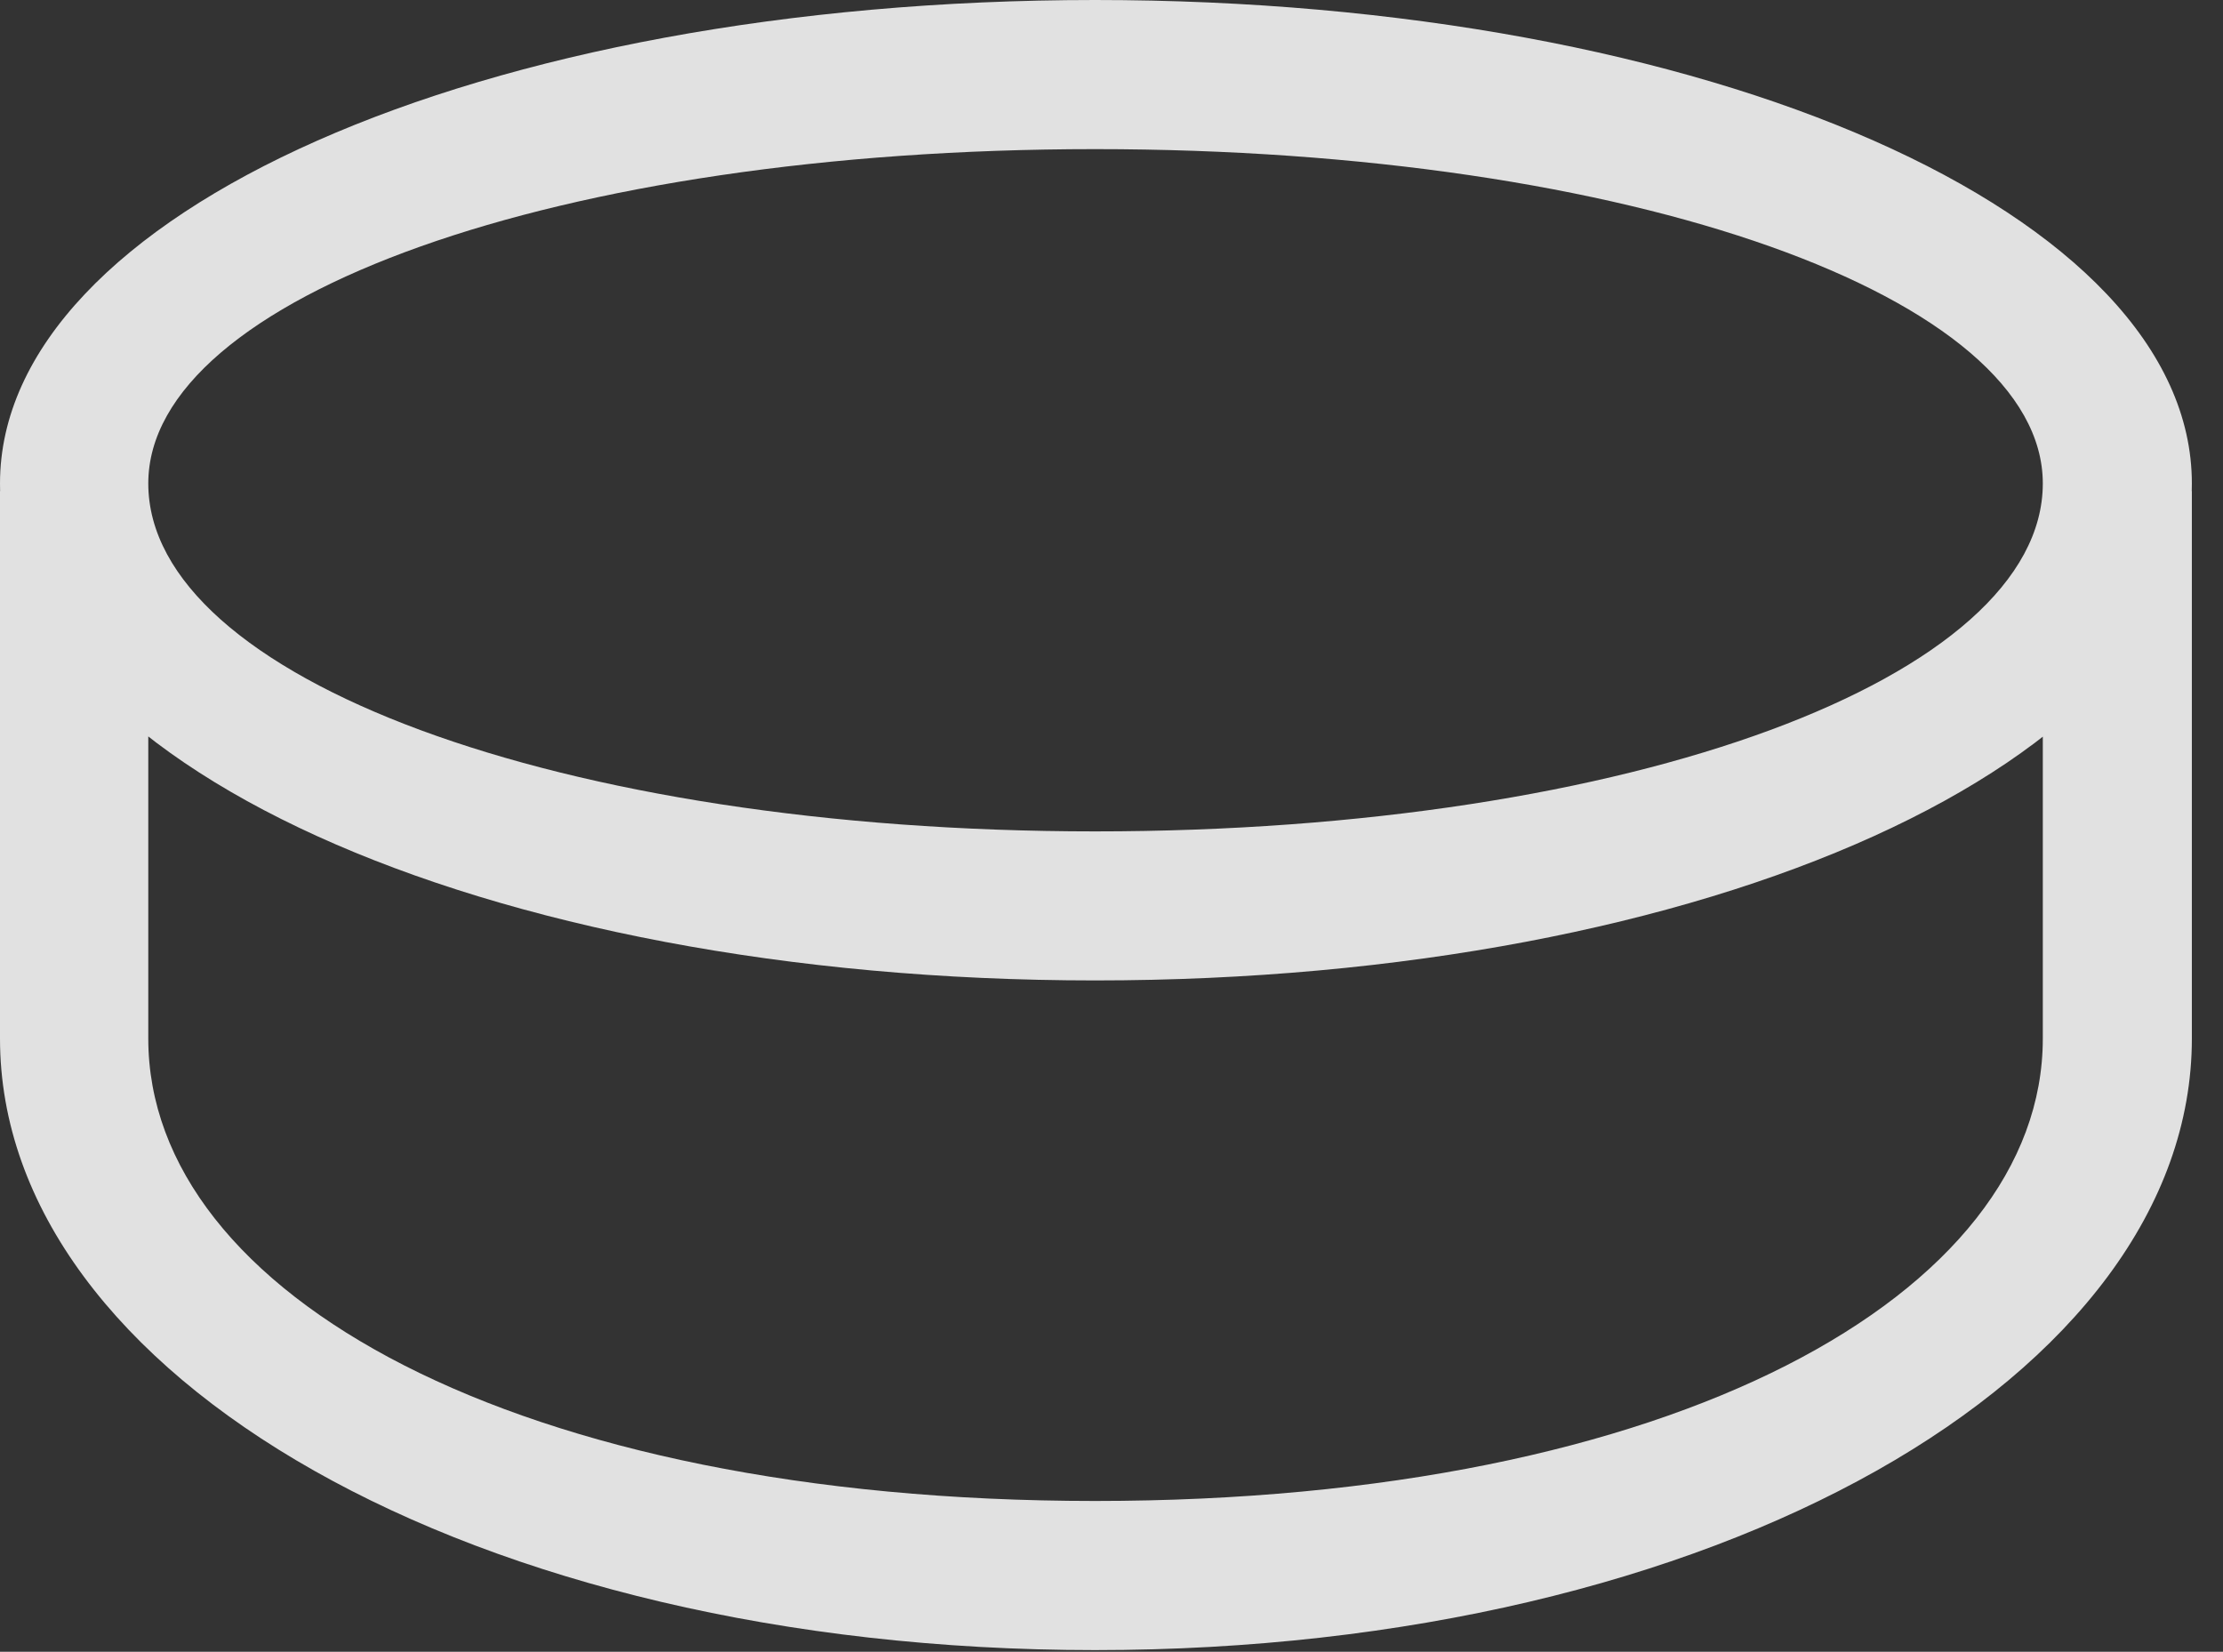 <?xml version="1.0" encoding="UTF-8"?>
<!--Generator: Apple Native CoreSVG 326-->
<!DOCTYPE svg
PUBLIC "-//W3C//DTD SVG 1.1//EN"
       "http://www.w3.org/Graphics/SVG/1.1/DTD/svg11.dtd">
<svg version="1.1" xmlns="http://www.w3.org/2000/svg" xmlns:xlink="http://www.w3.org/1999/xlink" viewBox="0 0 25.771 19.15">
 <rect x="0" y="0" width="25.771" height="19.15" fill="#333333" stroke="none"/>
 <g>
  <rect height="19.15" opacity="0" width="25.771" x="0" y="0"/>
  <path d="M12.695 19.131C19.902 19.131 25.41 15.947 25.41 12.041L25.41 5.693L23.682 7.168L23.682 12.041C23.682 15 19.414 17.402 12.695 17.402C5.977 17.402 1.719 15 1.719 12.041L1.719 7.168L0 5.693L0 12.041C0 15.947 5.479 19.131 12.695 19.131ZM12.695 11.367C19.814 11.367 25.41 8.828 25.41 5.605C25.41 2.48 19.814 0 12.695 0C5.576 0 0 2.48 0 5.605C0 8.828 5.576 11.367 12.695 11.367ZM12.695 9.639C6.475 9.639 1.719 7.852 1.719 5.605C1.719 3.447 6.475 1.729 12.695 1.729C18.916 1.729 23.682 3.447 23.682 5.605C23.682 7.852 18.916 9.639 12.695 9.639Z" fill="white" fill-opacity="0.85"/>
 </g>
</svg>
